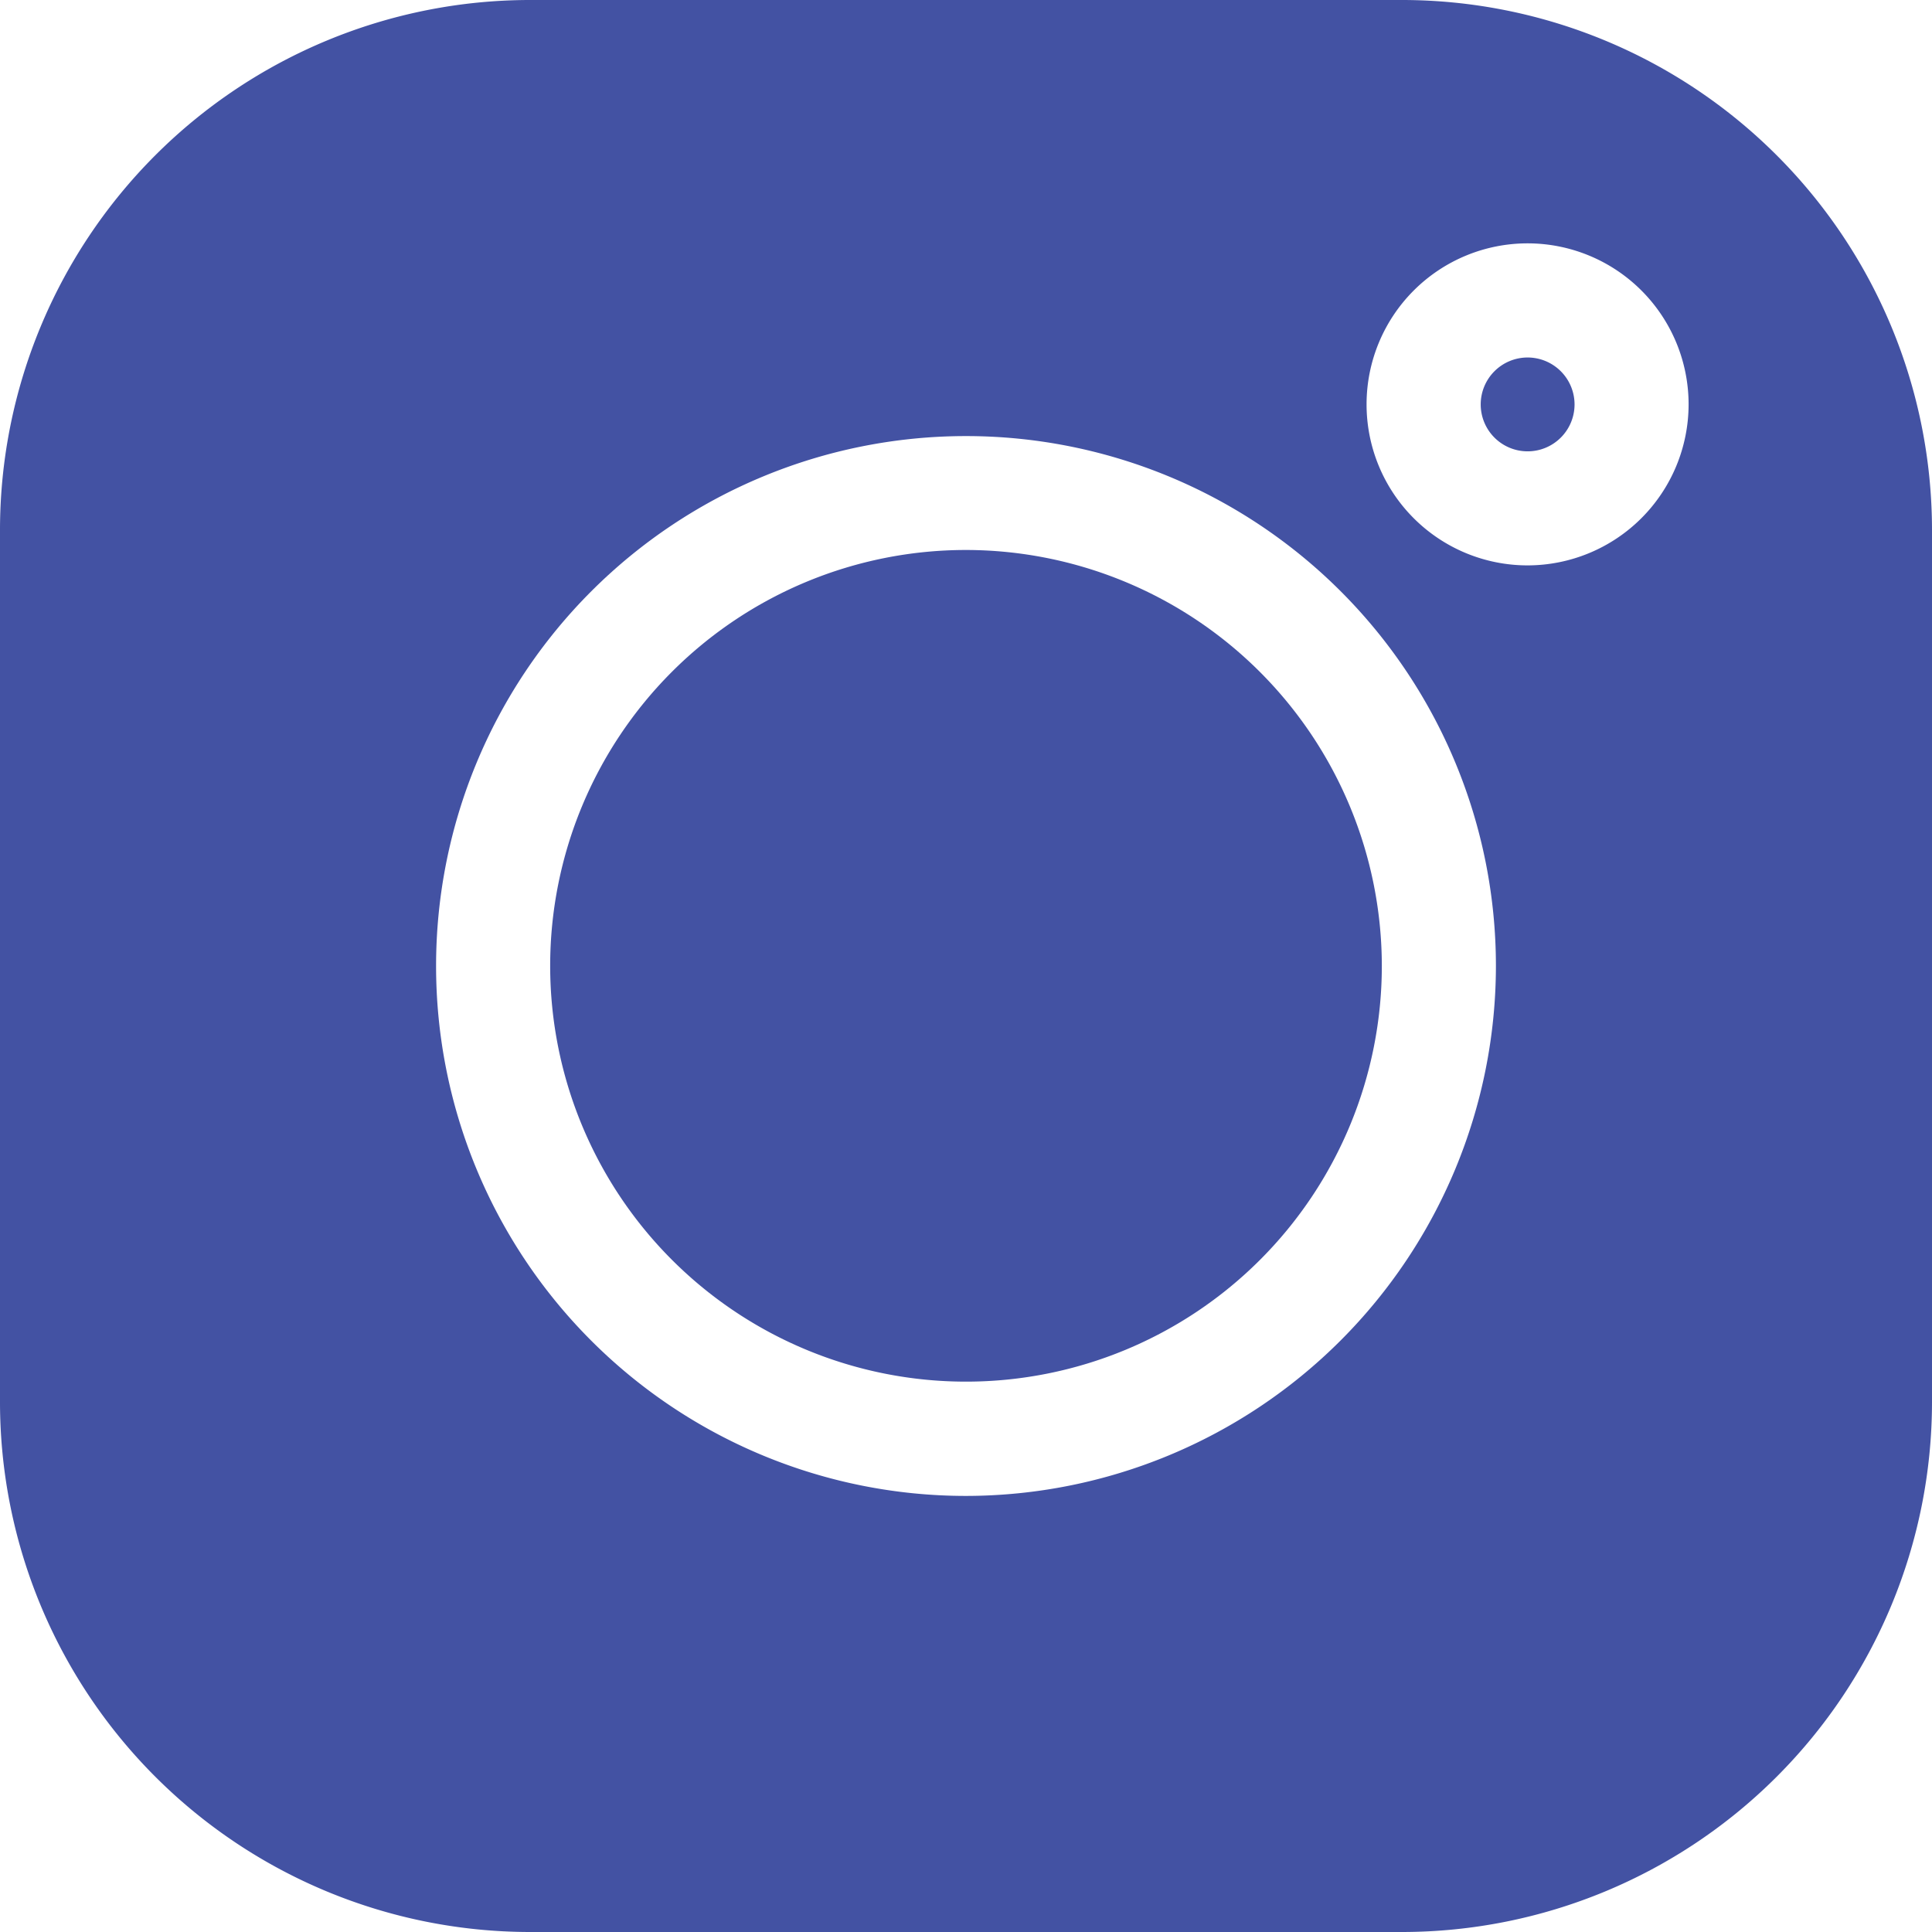 <svg id="svgexport-6_2_" data-name="svgexport-6 (2)" xmlns="http://www.w3.org/2000/svg" width="40.64" height="40.64" viewBox="0 0 40.64 40.64">
  <g id="Group_911" data-name="Group 911" transform="translate(31.147 7.52)">
    <g id="Group_910" data-name="Group 910">
      <path id="Path_3183" data-name="Path 3183" d="M393.388,94.739a.987.987,0,1,0,.987.987A.988.988,0,0,0,393.388,94.739Z" transform="translate(-392.401 -94.739)" fill="#4352a3"/>
    </g>
  </g>
  <g id="Group_913" data-name="Group 913" transform="translate(11.573 11.573)">
    <g id="Group_912" data-name="Group 912">
      <path id="Path_3184" data-name="Path 3184" d="M154.551,145.8a8.747,8.747,0,1,0,8.747,8.747A8.757,8.757,0,0,0,154.551,145.8Z" transform="translate(-145.804 -145.804)" fill="#4352a3"/>
    </g>
  </g>
  <g id="Group_915" data-name="Group 915">
    <g id="Group_914" data-name="Group 914">
      <path id="Path_3185" data-name="Path 3185" d="M29.5,0H11.141A11.153,11.153,0,0,0,0,11.141V29.5A11.153,11.153,0,0,0,11.141,40.64H29.5A11.153,11.153,0,0,0,40.64,29.5V11.141A11.153,11.153,0,0,0,29.5,0ZM20.32,31.467A11.147,11.147,0,1,1,31.467,20.32,11.159,11.159,0,0,1,20.32,31.467ZM32.133,11.893A3.387,3.387,0,1,1,35.52,8.506,3.39,3.39,0,0,1,32.133,11.893Z" fill="#4352a3"/>
    </g>
  </g>
</svg>
